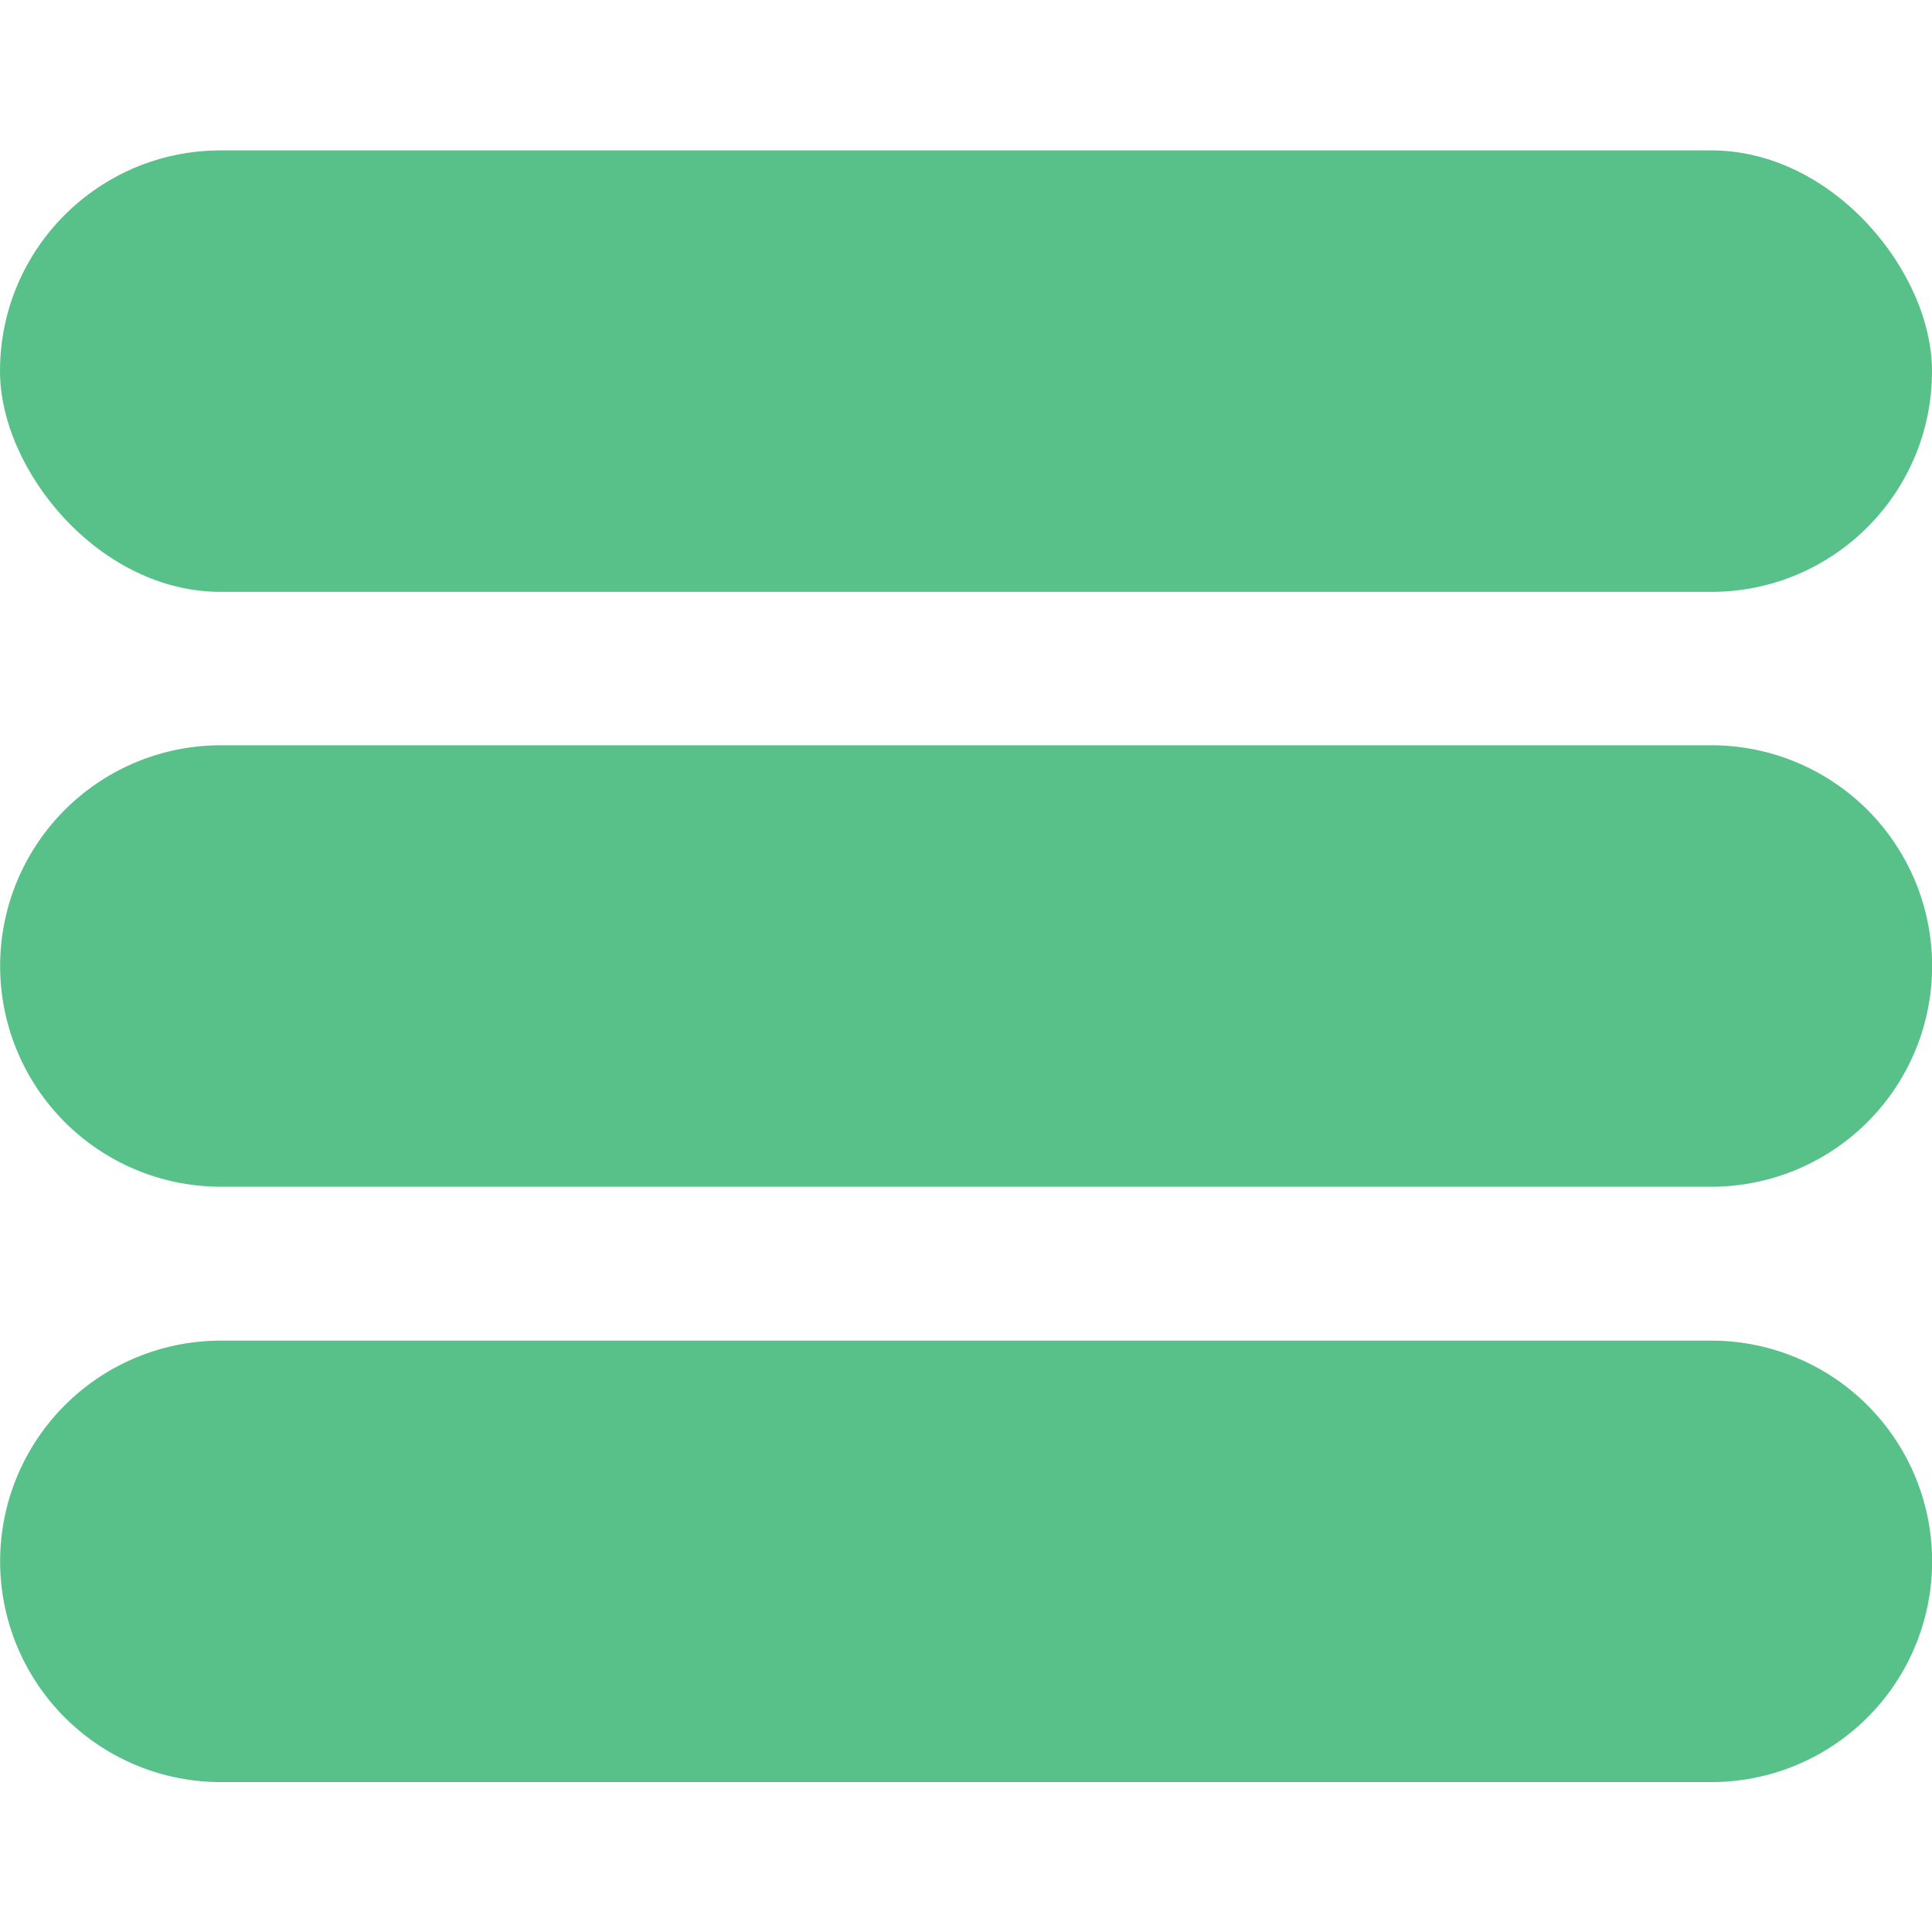 <svg height='100px' width='100px'  fill="#57c189" xmlns="http://www.w3.org/2000/svg" data-name="Livello 1" viewBox="0 0 77.33 65.29" x="0px" y="0px"><title>menu5</title><rect width="77.33" height="17.67" rx="8.83" ry="8.83"></rect><path d="M79.83,41.17H20.17a8.83,8.83,0,1,0,0,17.67H79.83a8.83,8.83,0,1,0,0-17.67Z" transform="translate(-11.33 -17.36)"></path><path d="M79.83,65H20.17a8.83,8.83,0,1,0,0,17.67H79.83a8.83,8.83,0,1,0,0-17.67Z" transform="translate(-11.33 -17.36)"></path></svg>